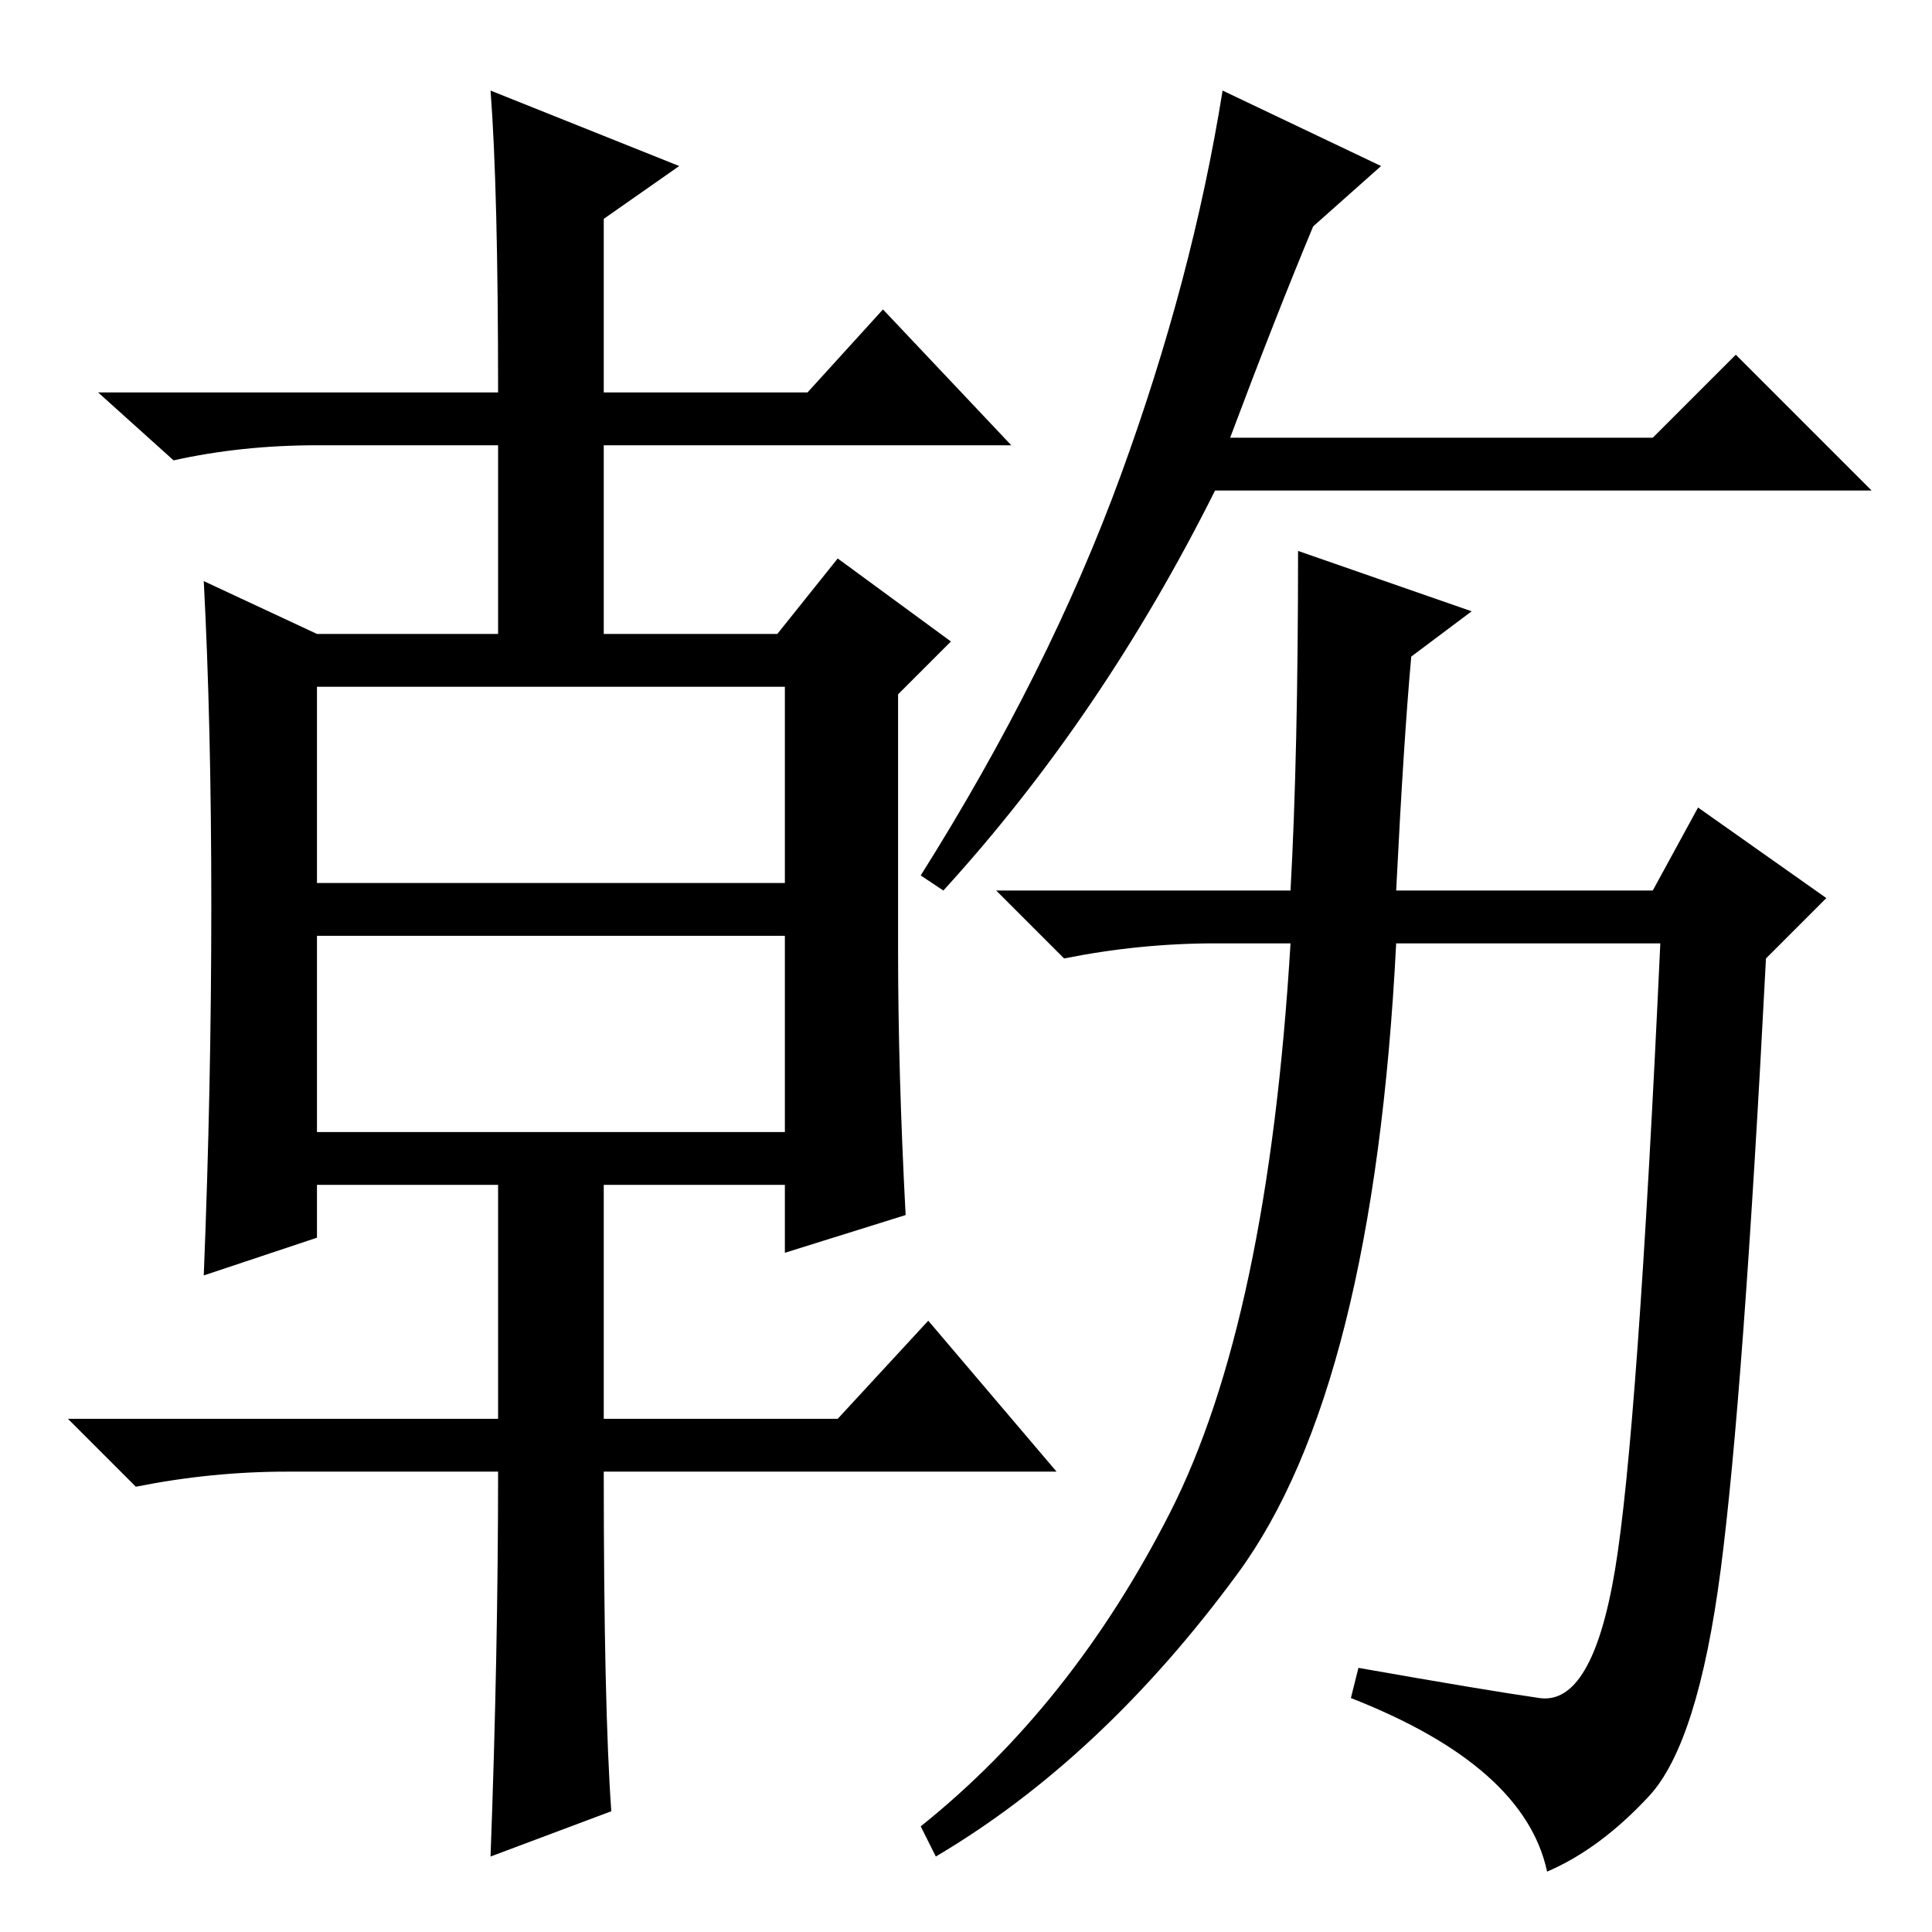 <?xml version="1.0" standalone="no"?>
<!DOCTYPE svg PUBLIC "-//W3C//DTD SVG 1.1//EN" "http://www.w3.org/Graphics/SVG/1.1/DTD/svg11.dtd" >
<svg xmlns="http://www.w3.org/2000/svg" xmlns:xlink="http://www.w3.org/1999/xlink" version="1.1" viewBox="0 -36 256 256">
  <g transform="matrix(1 0 0 -1 0 220)">
   <path fill="currentColor"
d="M42 139h62v26h-62v-26zM42 106h62v26h-62v-26zM28 136q0 24 -1 43l15 -7h24v25h-24q-10 0 -19 -2l-10 9h53q0 27 -1 40l25 -10l-10 -7v-23h27l10 11l17 -18h-54v-25h23l8 10l15 -11l-7 -7v-34q0 -16 1 -35l-16 -5v9h-24v-31h31l12 13l17 -20h-60q0 -31 1 -45l-16 -6
q1 27 1 51h-28q-10 0 -20 -2l-9 9h57v31h-24v-7l-15 -5q1 25 1 49zM183 234l-9 -8q-5 -12 -11 -28h56l11 11l18 -18h-87q-15 -30 -36 -53l-3 2q17 27 26.5 53t13.5 51zM172 183l23 -8l-8 -6q-1 -11 -2 -31h34l6 11l17 -12l-8 -8q-3 -58 -6 -81t-9.5 -30t-13.5 -10
q-3 14 -26 23l1 4q17 -3 24 -4t10 17t6 83h-35q-3 -59 -21 -83.5t-40 -37.5l-2 4q20 16 33 41.5t16 75.5h-10q-10 0 -20 -2l-9 9h39q1 18 1 45z" />
  </g>

</svg>

